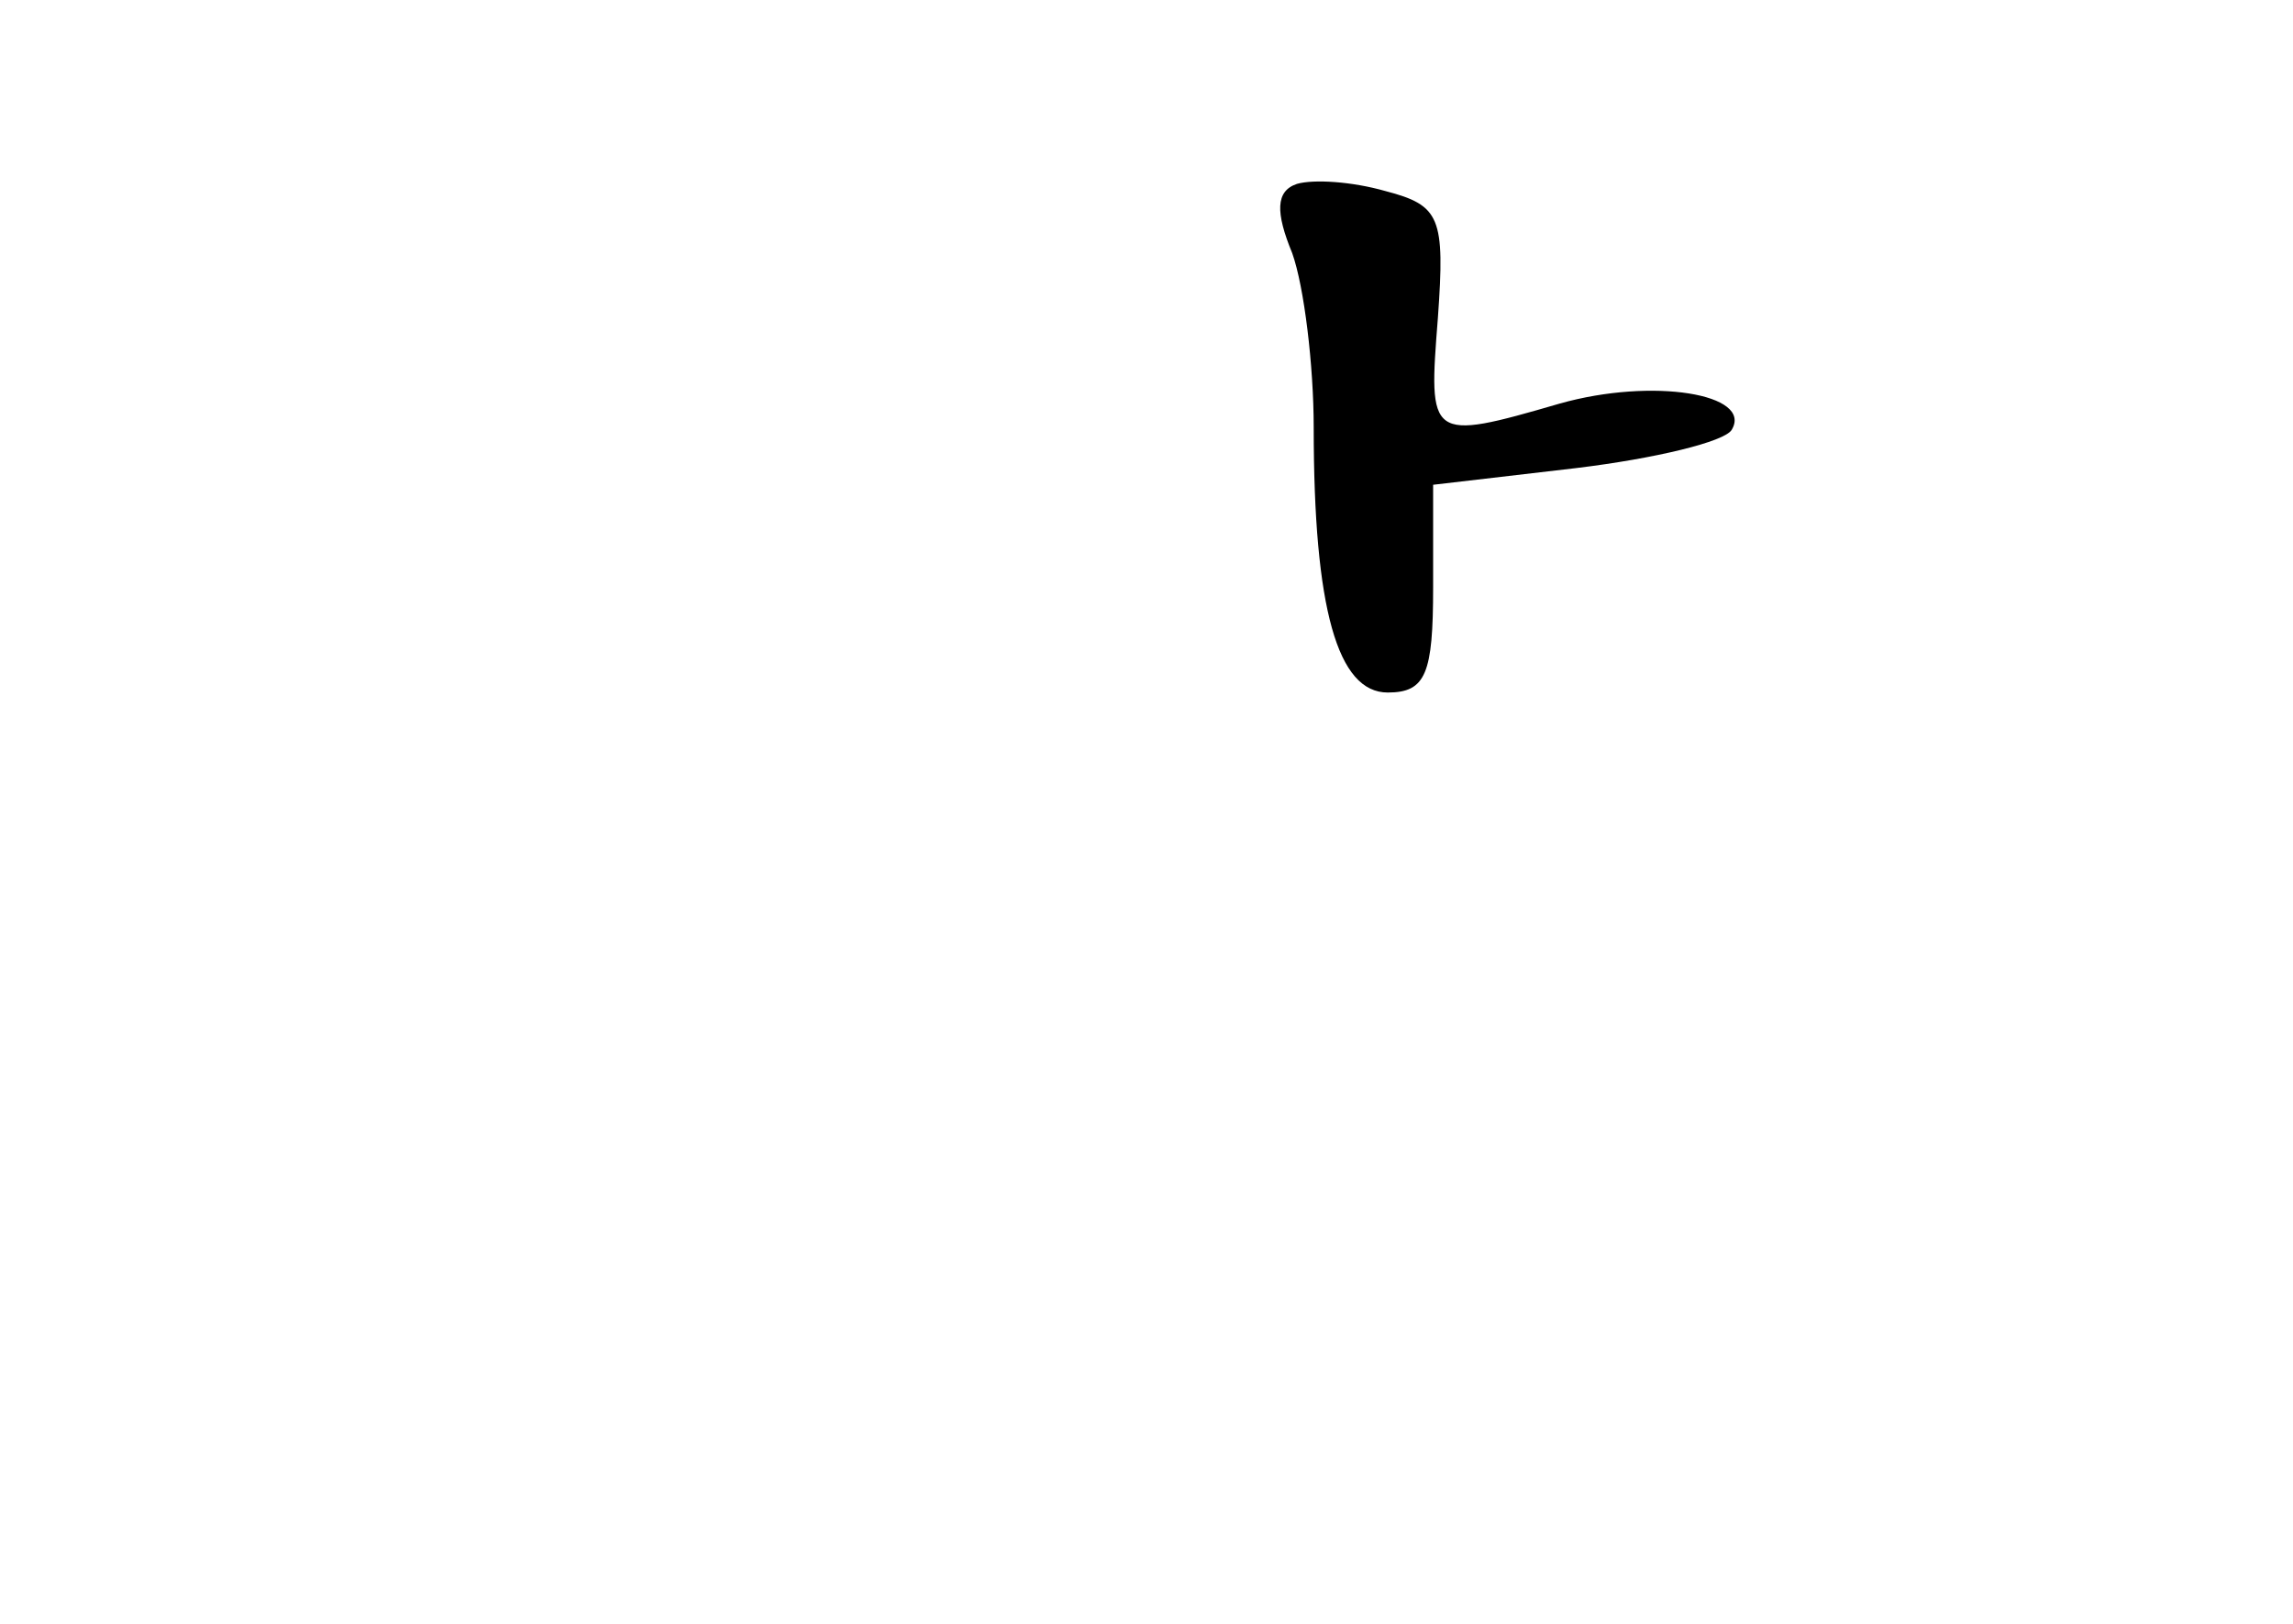 <?xml version="1.0" standalone="no"?>
<!DOCTYPE svg PUBLIC "-//W3C//DTD SVG 20010904//EN"
 "http://www.w3.org/TR/2001/REC-SVG-20010904/DTD/svg10.dtd">
<svg version="1.0" xmlns="http://www.w3.org/2000/svg"
 width="96pt" height="68pt" viewBox="0 0 96 68"
 preserveAspectRatio="xMidYMid meet">
<g transform="translate(0,68) scale(0.1,-0.1)"
fill="#000000" stroke="none">
<path d="M543 603 c-9 -3 -9 -12 -2 -29 5 -14 9 -47 9 -73 0 -76 10 -111 31
-111 16 0 19 8 19 44 l0 43 60 7 c33 4 62 11 65 16 9 15 -33 22 -72 11 -55
-16 -55 -15 -51 36 3 42 1 47 -22 53 -14 4 -30 5 -37 3z"/>
</g>
</svg>
